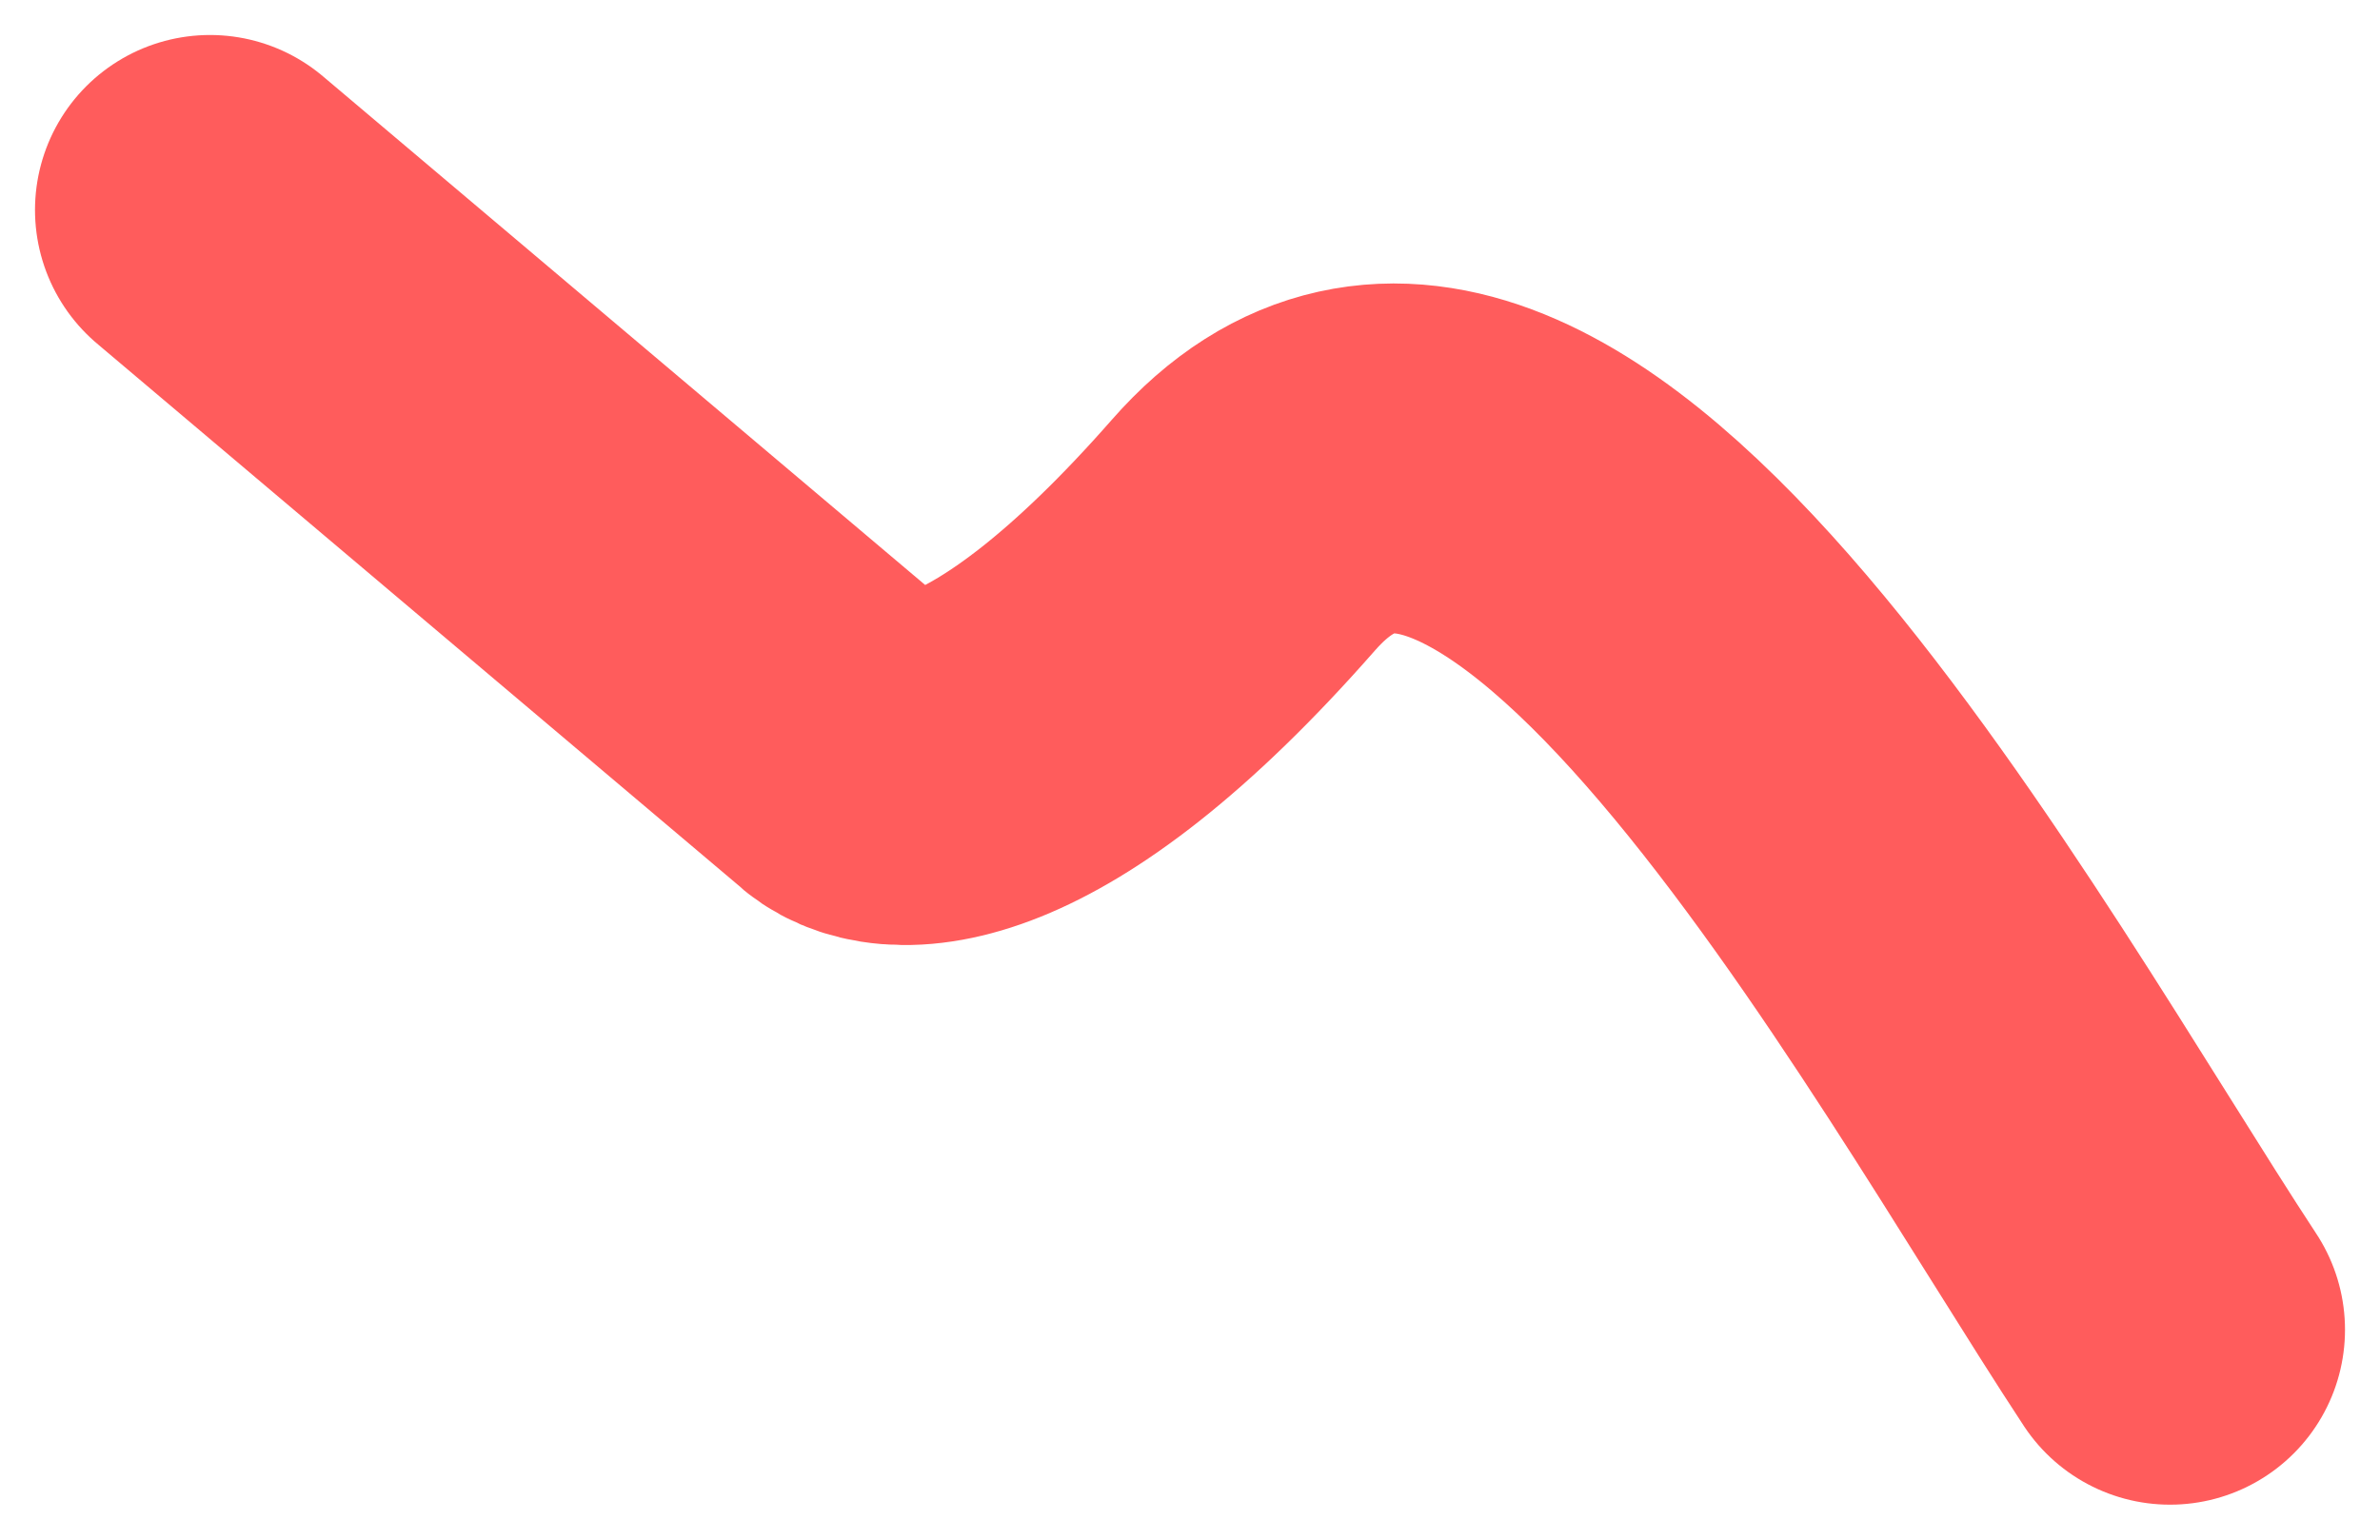 <svg width="34" height="22" viewBox="0 0 34 22" fill="none" xmlns="http://www.w3.org/2000/svg">
<path d="M3 3L12.164 10.742C12.673 11.258 14.505 11.361 17.764 7.645C21.836 3 27.945 14.355 31 19" stroke="#FF5C5C" stroke-width="5" stroke-linecap="round"/>
</svg>

